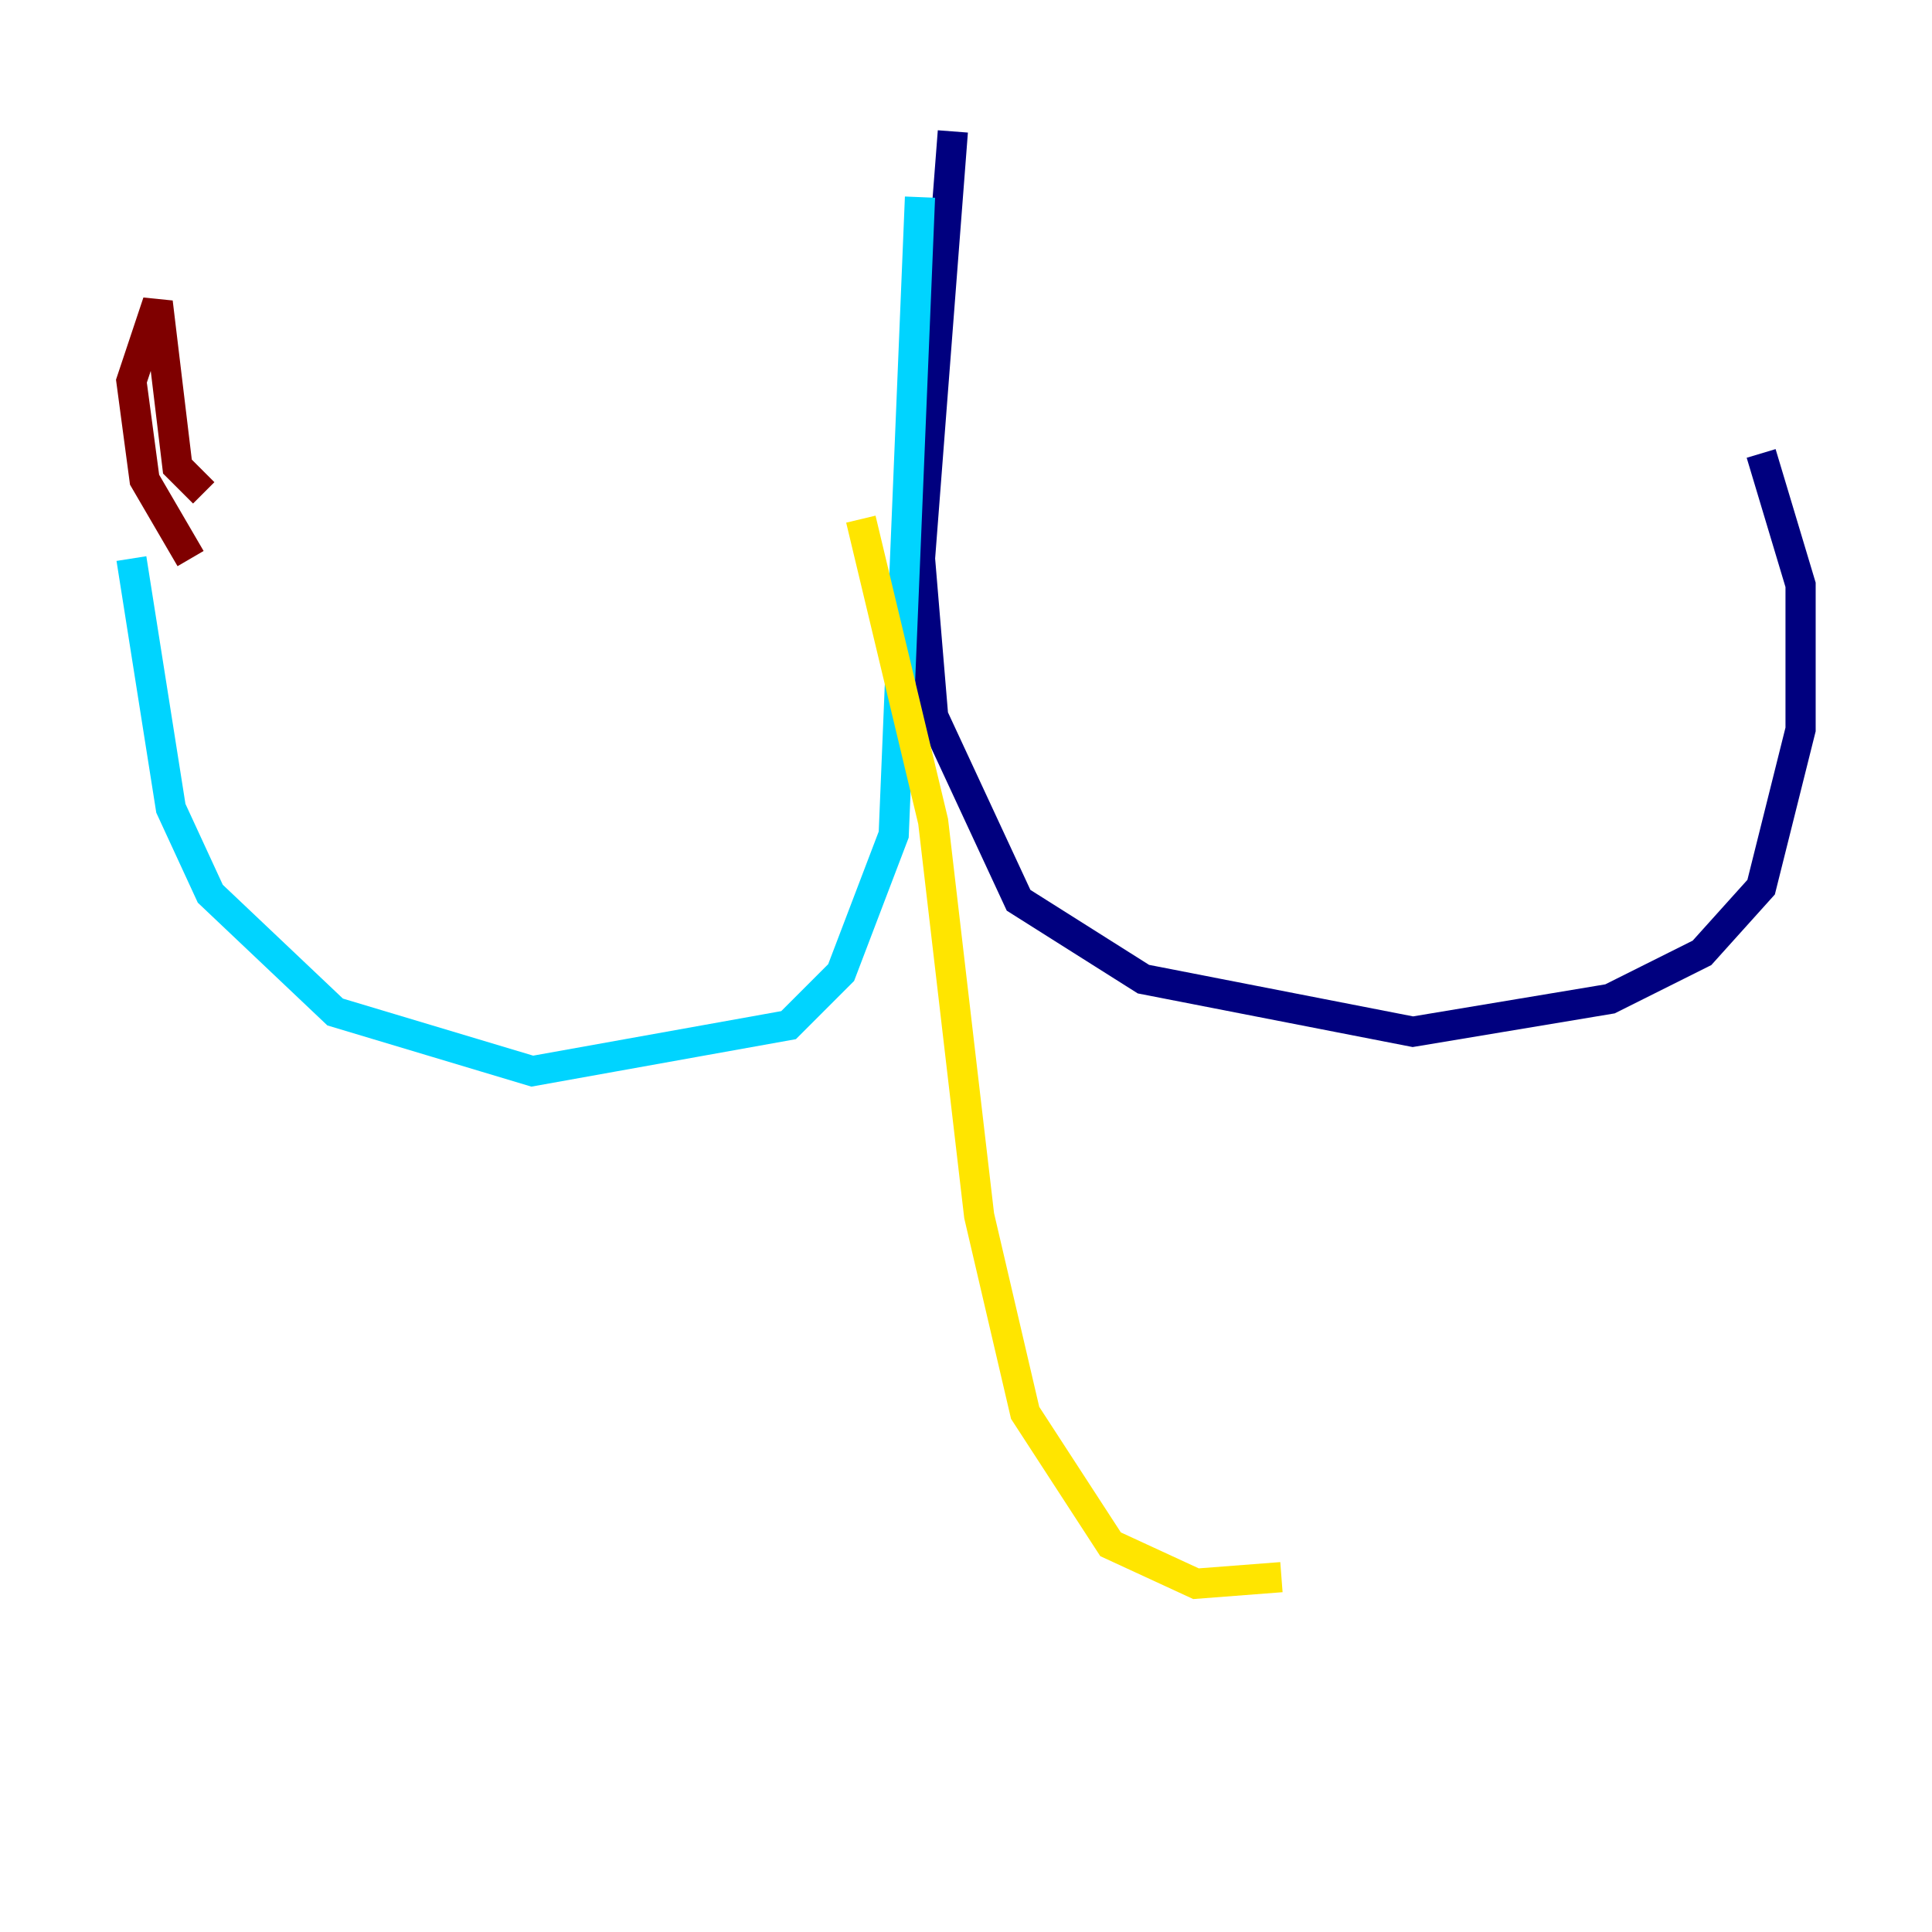 <?xml version="1.0" encoding="utf-8" ?>
<svg baseProfile="tiny" height="128" version="1.2" viewBox="0,0,128,128" width="128" xmlns="http://www.w3.org/2000/svg" xmlns:ev="http://www.w3.org/2001/xml-events" xmlns:xlink="http://www.w3.org/1999/xlink"><defs /><polyline fill="none" points="63.129,8.707 60.952,37.007 61.823,47.456 67.483,59.646 75.755,64.871 93.605,68.354 106.667,66.177 112.762,63.129 116.68,58.776 119.293,48.327 119.293,38.748 116.68,30.041" stroke="#00007f" stroke-width="2" /><polyline fill="none" points="60.952,13.061 59.211,55.292 55.728,64.435 52.245,67.918 35.265,70.966 22.204,67.048 13.932,59.211 11.32,53.551 8.707,37.007" stroke="#00d4ff" stroke-width="2" /><polyline fill="none" points="57.034,34.395 61.823,54.422 64.871,80.544 67.918,93.605 73.578,102.313 79.238,104.925 84.898,104.49" stroke="#ffe500" stroke-width="2" /><polyline fill="none" points="12.626,37.007 9.578,31.782 8.707,25.252 10.449,20.027 11.755,30.912 13.497,32.653" stroke="#7f0000" stroke-width="2" /></svg>